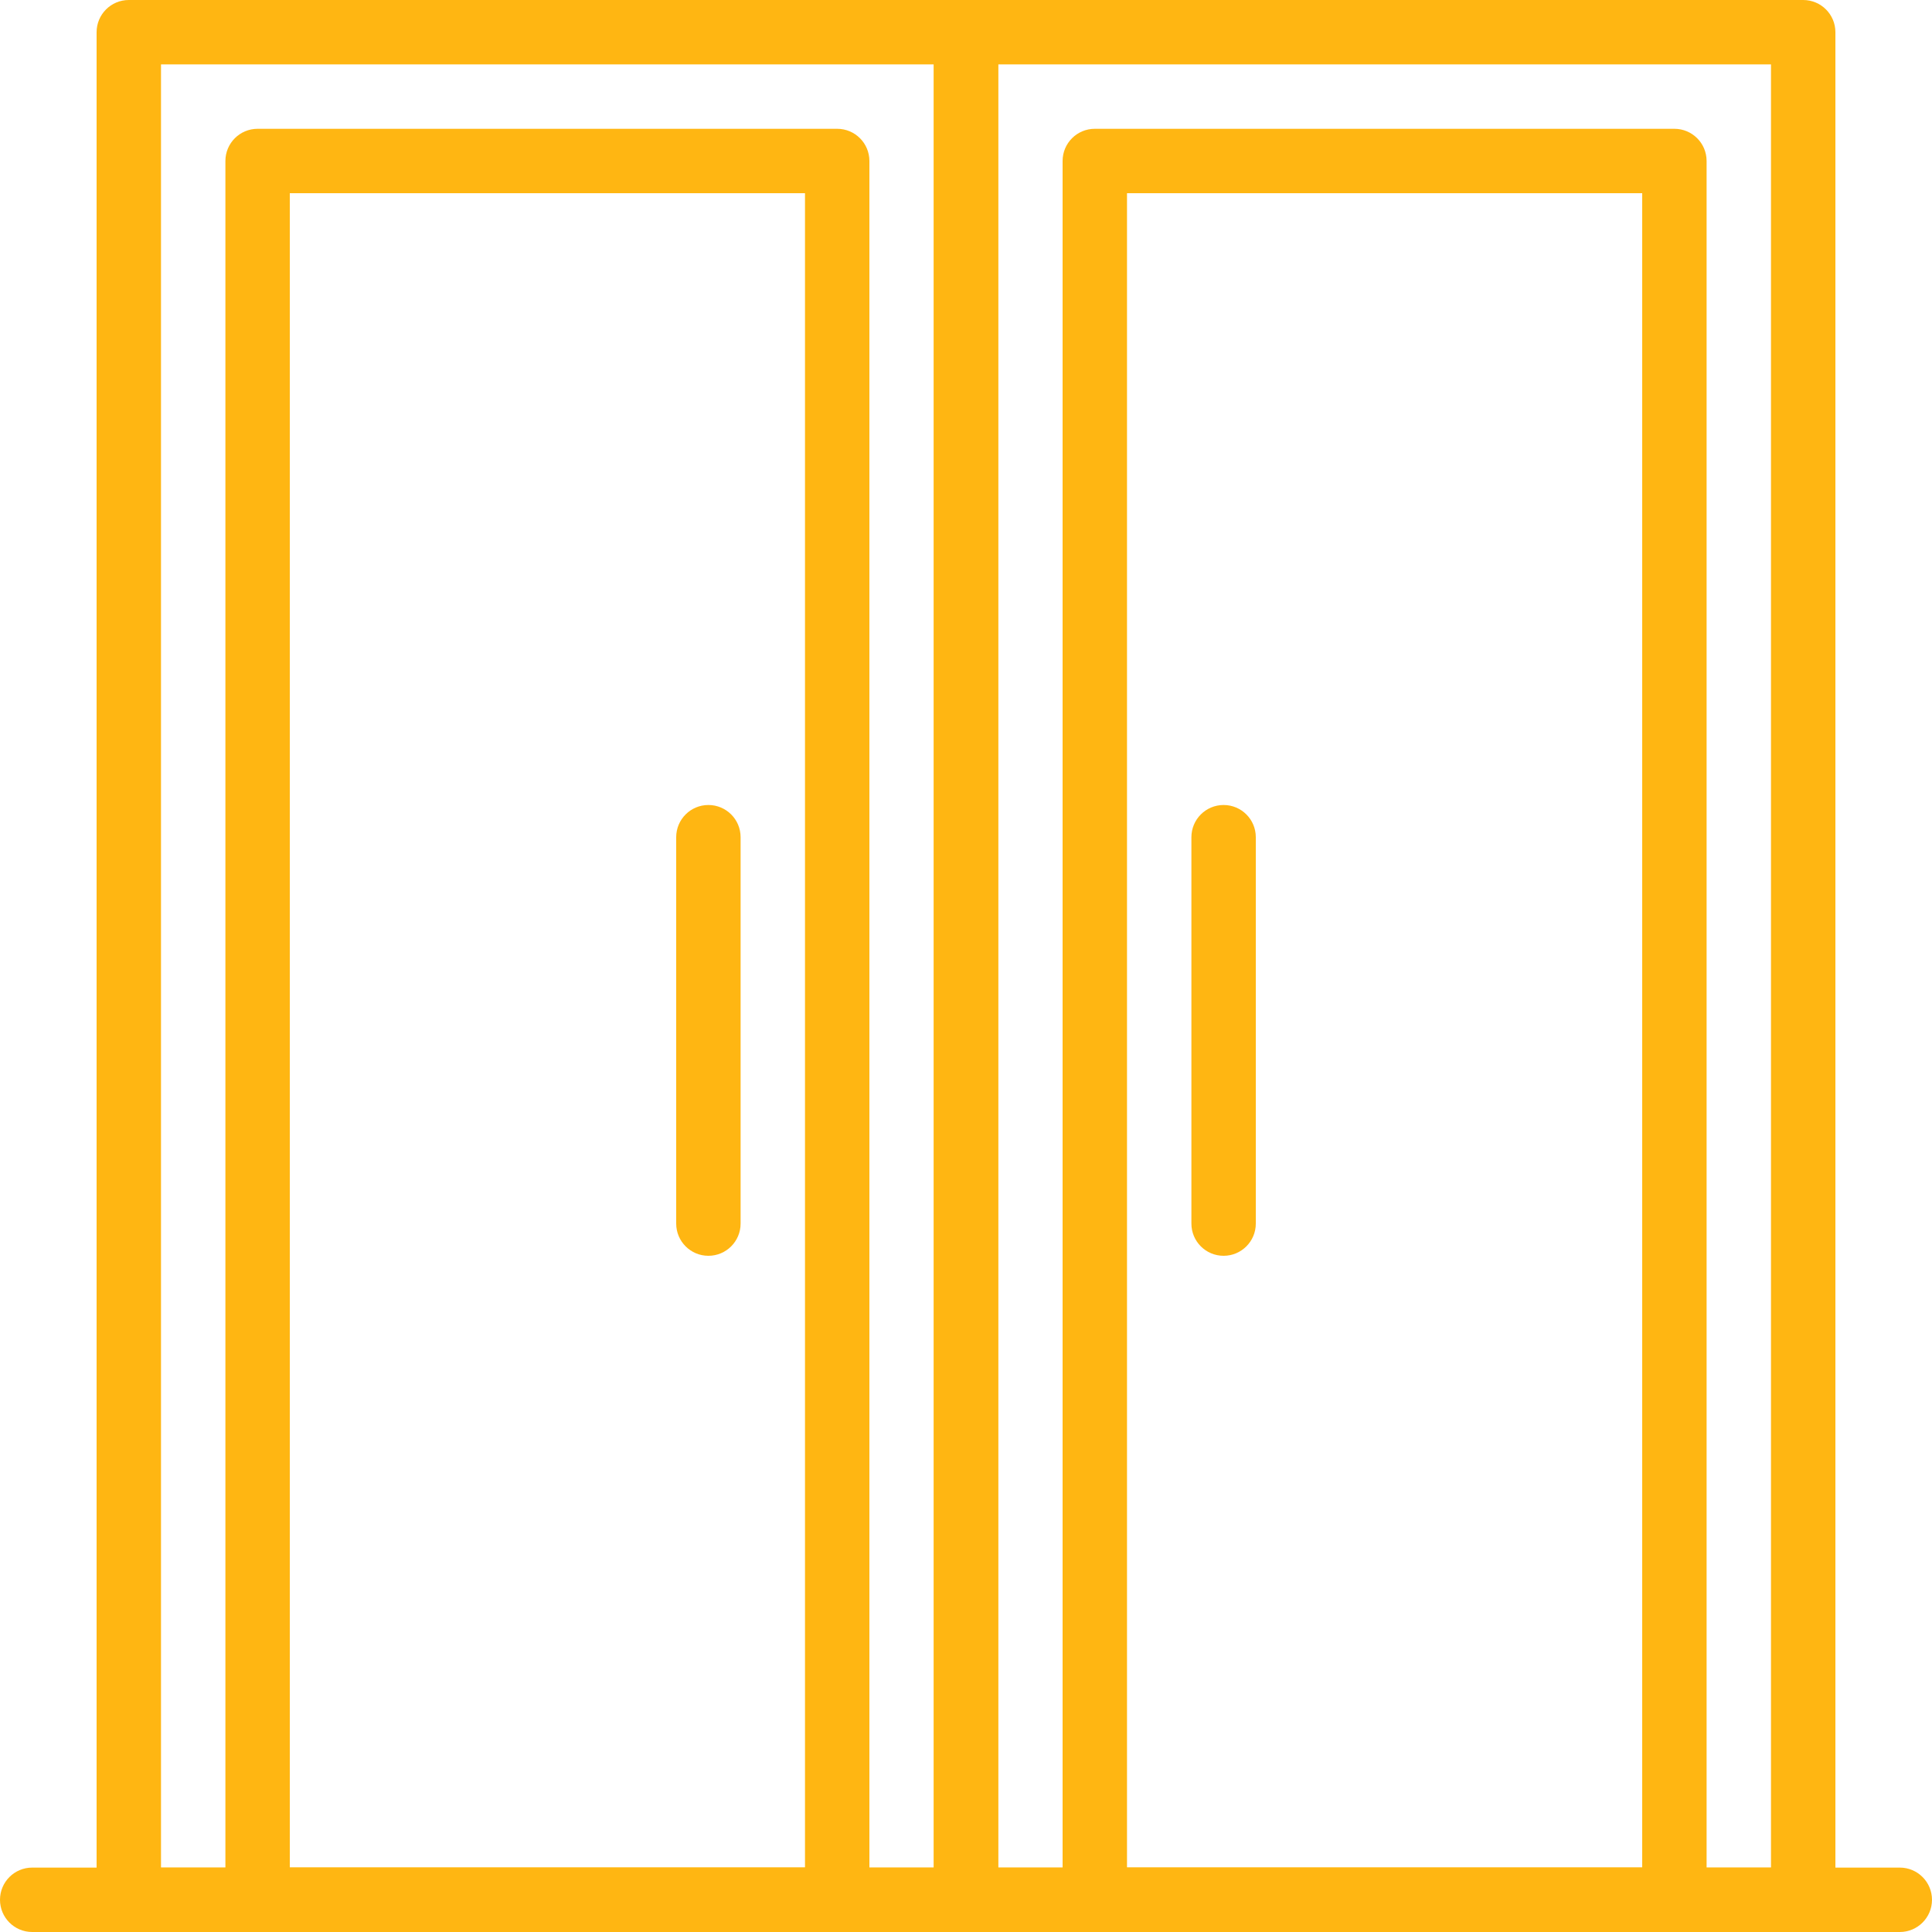 <?xml version="1.0" encoding="iso-8859-1"?>
<!-- Generator: Adobe Illustrator 19.0.0, SVG Export Plug-In . SVG Version: 6.00 Build 0)  -->
<svg version="1.1" id="Capa_1" fill="#ffb612" xmlns="http://www.w3.org/2000/svg" xmlns:xlink="http://www.w3.org/1999/xlink" x="0px" y="0px"
	 viewBox="0 0 512 512" style="enable-background:new 0 0 512 512;" xml:space="preserve">
<g>
	<g>
		<path d="M503.467,494.933H8.533c-4.719,0-8.533,3.823-8.533,8.533S3.814,512,8.533,512h494.933c4.719,0,8.533-3.823,8.533-8.533
			S508.186,494.933,503.467,494.933z"/>
	</g>
</g>
<g>
	<g>
		<path d="M256,0H34.133C29.414,0,25.6,3.823,25.6,8.533v494.933c0,4.71,3.814,8.533,8.533,8.533H256
			c4.719,0,8.533-3.823,8.533-8.533V8.533C264.533,3.823,260.719,0,256,0z M247.467,494.933h-204.8V17.067h204.8V494.933z"/>
	</g>
</g>
<g>
	<g>
		<path d="M221.867,34.133h-153.6c-4.719,0-8.533,3.823-8.533,8.533v460.8c0,4.71,3.814,8.533,8.533,8.533h153.6
			c4.719,0,8.533-3.823,8.533-8.533v-460.8C230.4,37.956,226.586,34.133,221.867,34.133z M213.333,494.933H76.8V51.2h136.533
			V494.933z"/>
	</g>
</g>
<g>
	<g>
		<path d="M477.867,0H256c-4.719,0-8.533,3.823-8.533,8.533v494.933c0,4.71,3.814,8.533,8.533,8.533h221.867
			c4.719,0,8.533-3.823,8.533-8.533V8.533C486.4,3.823,482.586,0,477.867,0z M469.333,494.933h-204.8V17.067h204.8V494.933z"/>
	</g>
</g>
<g>
	<g>
		<path d="M443.733,34.133h-153.6c-4.719,0-8.533,3.823-8.533,8.533v460.8c0,4.71,3.814,8.533,8.533,8.533h153.6
			c4.719,0,8.533-3.823,8.533-8.533v-460.8C452.267,37.956,448.452,34.133,443.733,34.133z M435.2,494.933H298.667V51.2H435.2
			V494.933z"/>
	</g>
</g>
<g>
	<g>
		<path d="M324.267,213.333c-4.719,0-8.533,3.823-8.533,8.533v102.4c0,4.71,3.814,8.533,8.533,8.533
			c4.719,0,8.533-3.823,8.533-8.533v-102.4C332.8,217.156,328.986,213.333,324.267,213.333z"/>
	</g>
</g>
<g>
	<g>
		<path d="M187.733,213.333c-4.719,0-8.533,3.823-8.533,8.533v102.4c0,4.71,3.814,8.533,8.533,8.533s8.533-3.823,8.533-8.533v-102.4
			C196.267,217.156,192.452,213.333,187.733,213.333z"/>
	</g>
</g>
<g>
</g>
<g>
</g>
<g>
</g>
<g>
</g>
<g>
</g>
<g>
</g>
<g>
</g>
<g>
</g>
<g>
</g>
<g>
</g>
<g>
</g>
<g>
</g>
<g>
</g>
<g>
</g>
<g>
</g>
</svg>
